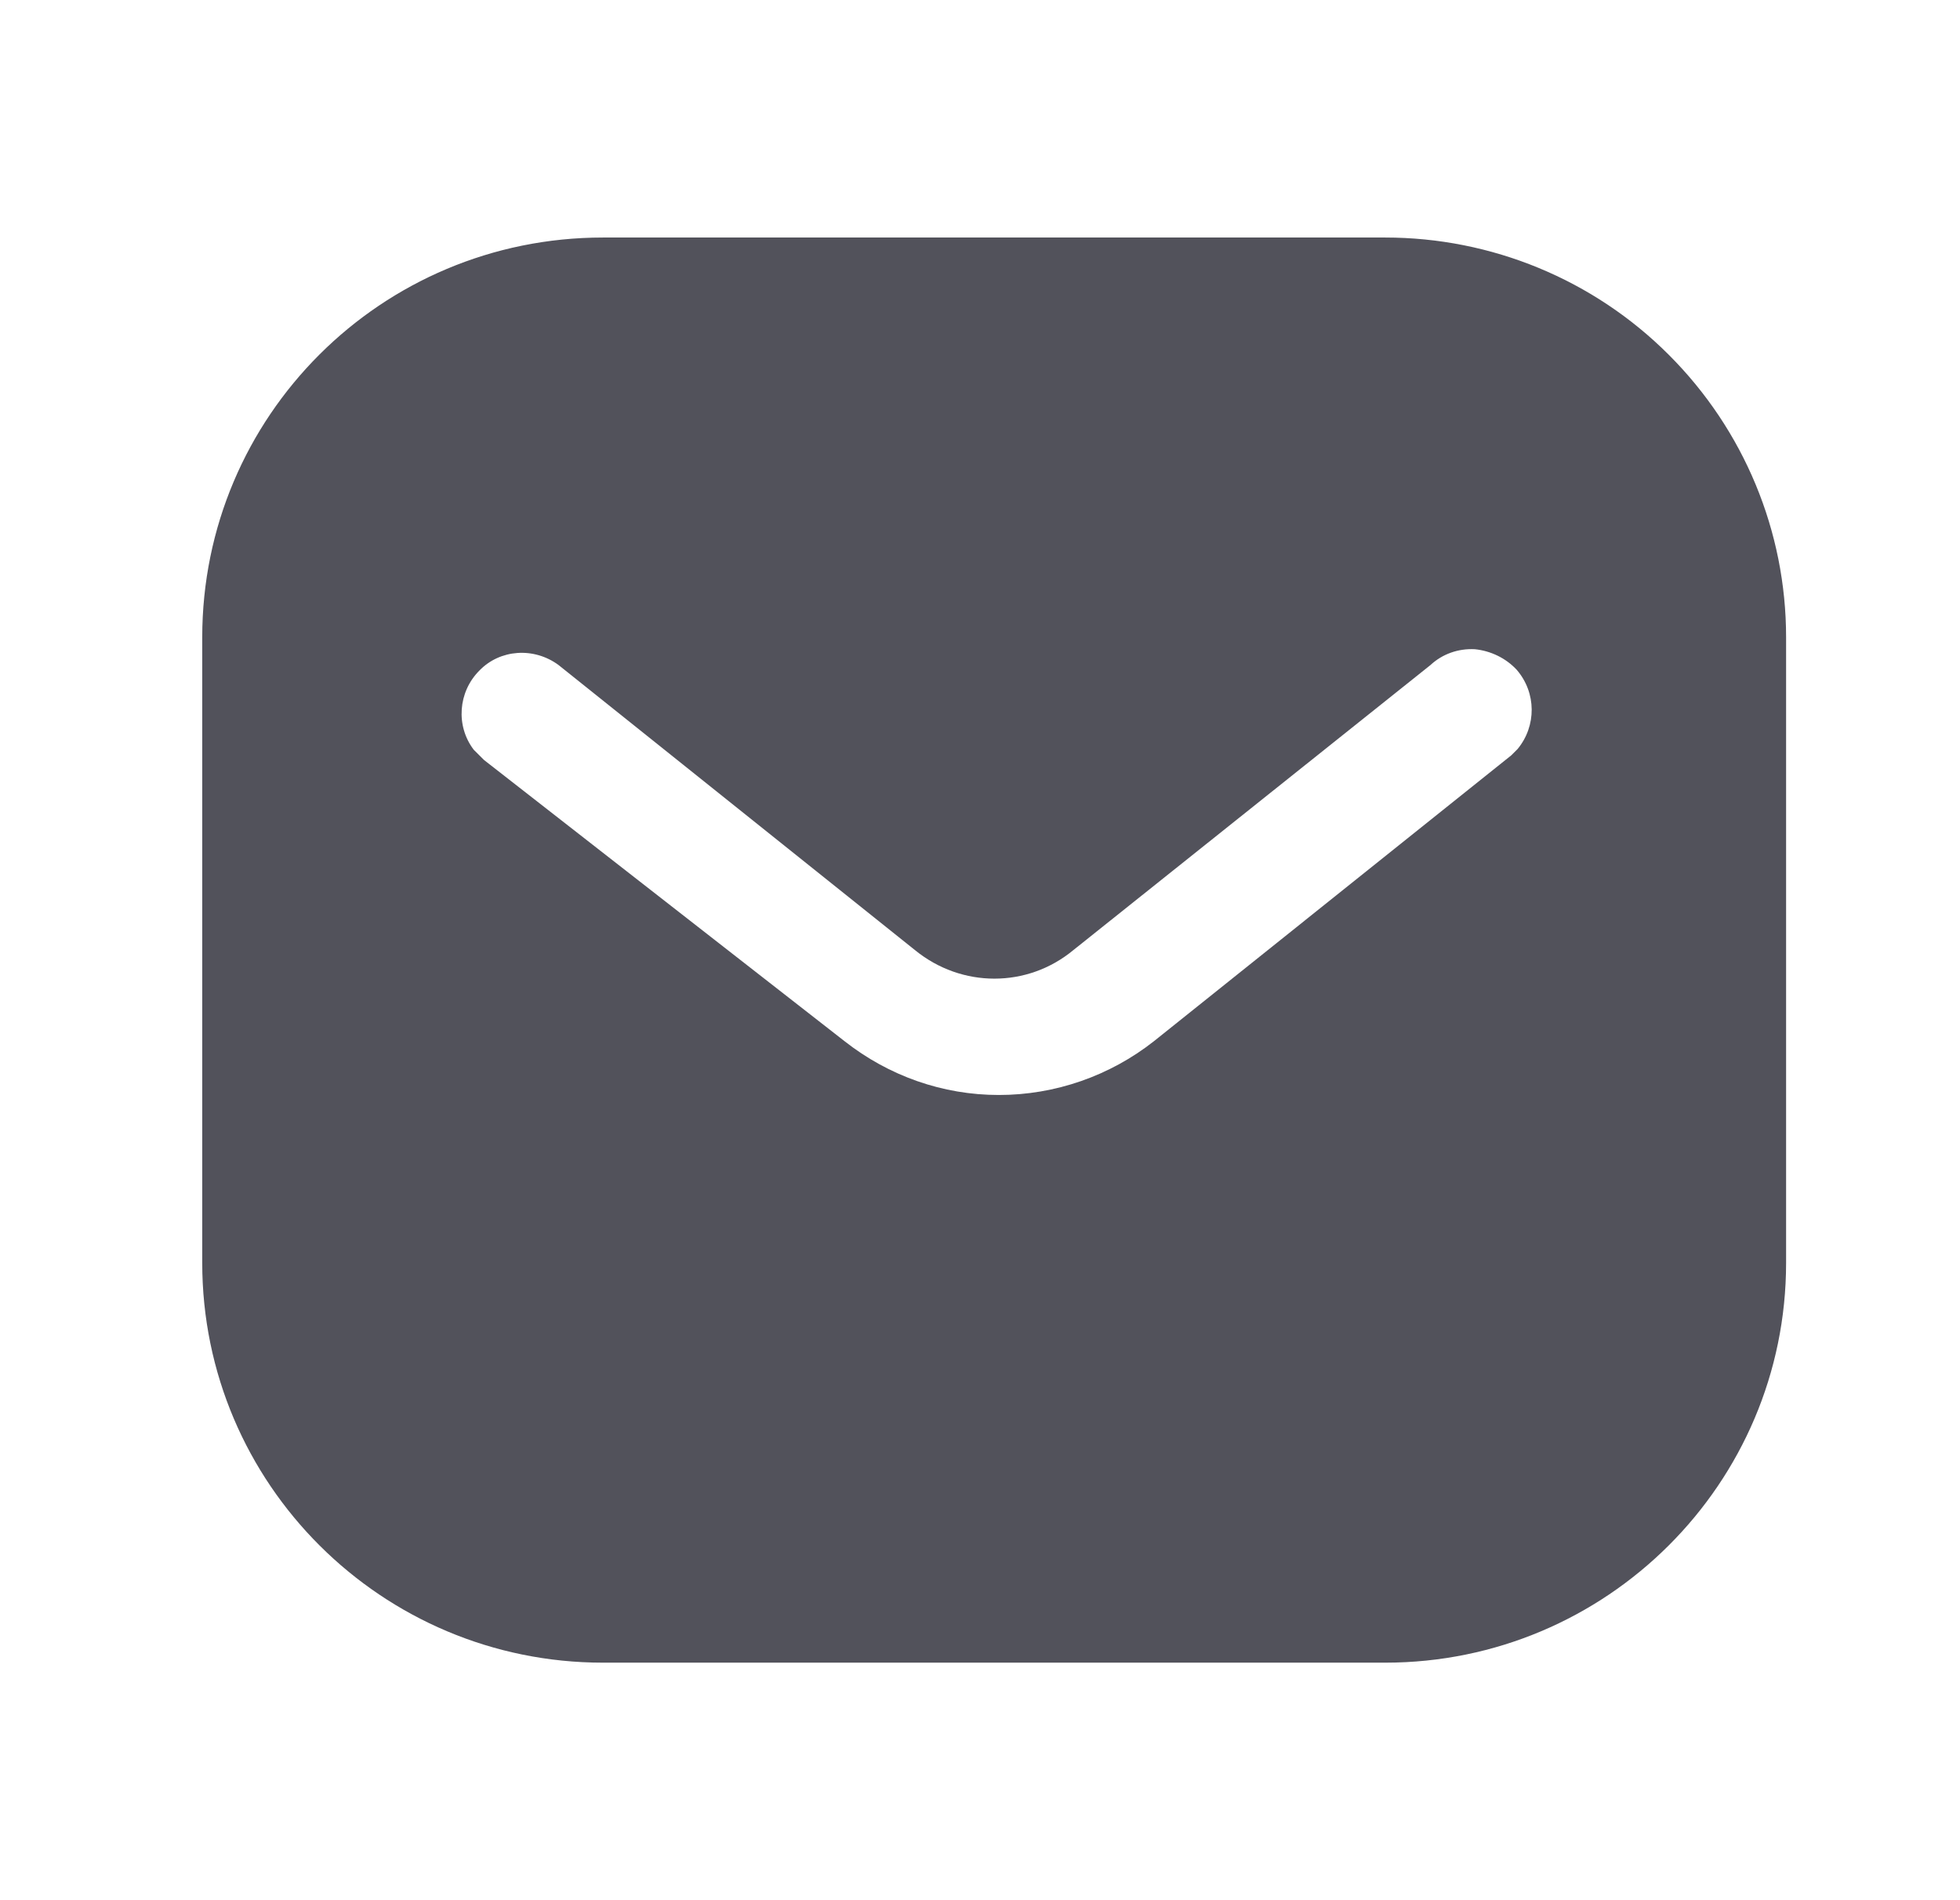<svg width="33" height="32" viewBox="0 0 33 32" fill="none" xmlns="http://www.w3.org/2000/svg">
<path fill-rule="evenodd" clip-rule="evenodd" d="M23.323 4C25.111 4 26.831 4.707 28.097 5.975C29.363 7.24 30.072 8.947 30.072 10.733V21.267C30.072 24.987 27.045 28 23.323 28H10.152C6.43 28 3.405 24.987 3.405 21.267V10.733C3.405 7.013 6.417 4 10.152 4H23.323ZM25.445 12.72L25.552 12.613C25.87 12.227 25.87 11.667 25.537 11.28C25.352 11.081 25.097 10.96 24.831 10.933C24.552 10.919 24.285 11.013 24.084 11.2L18.072 16C17.298 16.641 16.19 16.641 15.405 16L9.405 11.2C8.99 10.893 8.417 10.933 8.071 11.293C7.711 11.653 7.671 12.227 7.977 12.627L8.151 12.8L14.218 17.533C14.965 18.12 15.87 18.44 16.818 18.44C17.764 18.44 18.685 18.12 19.43 17.533L25.445 12.72Z" fill="#191825" fill-opacity="0.75"/>
</svg>
